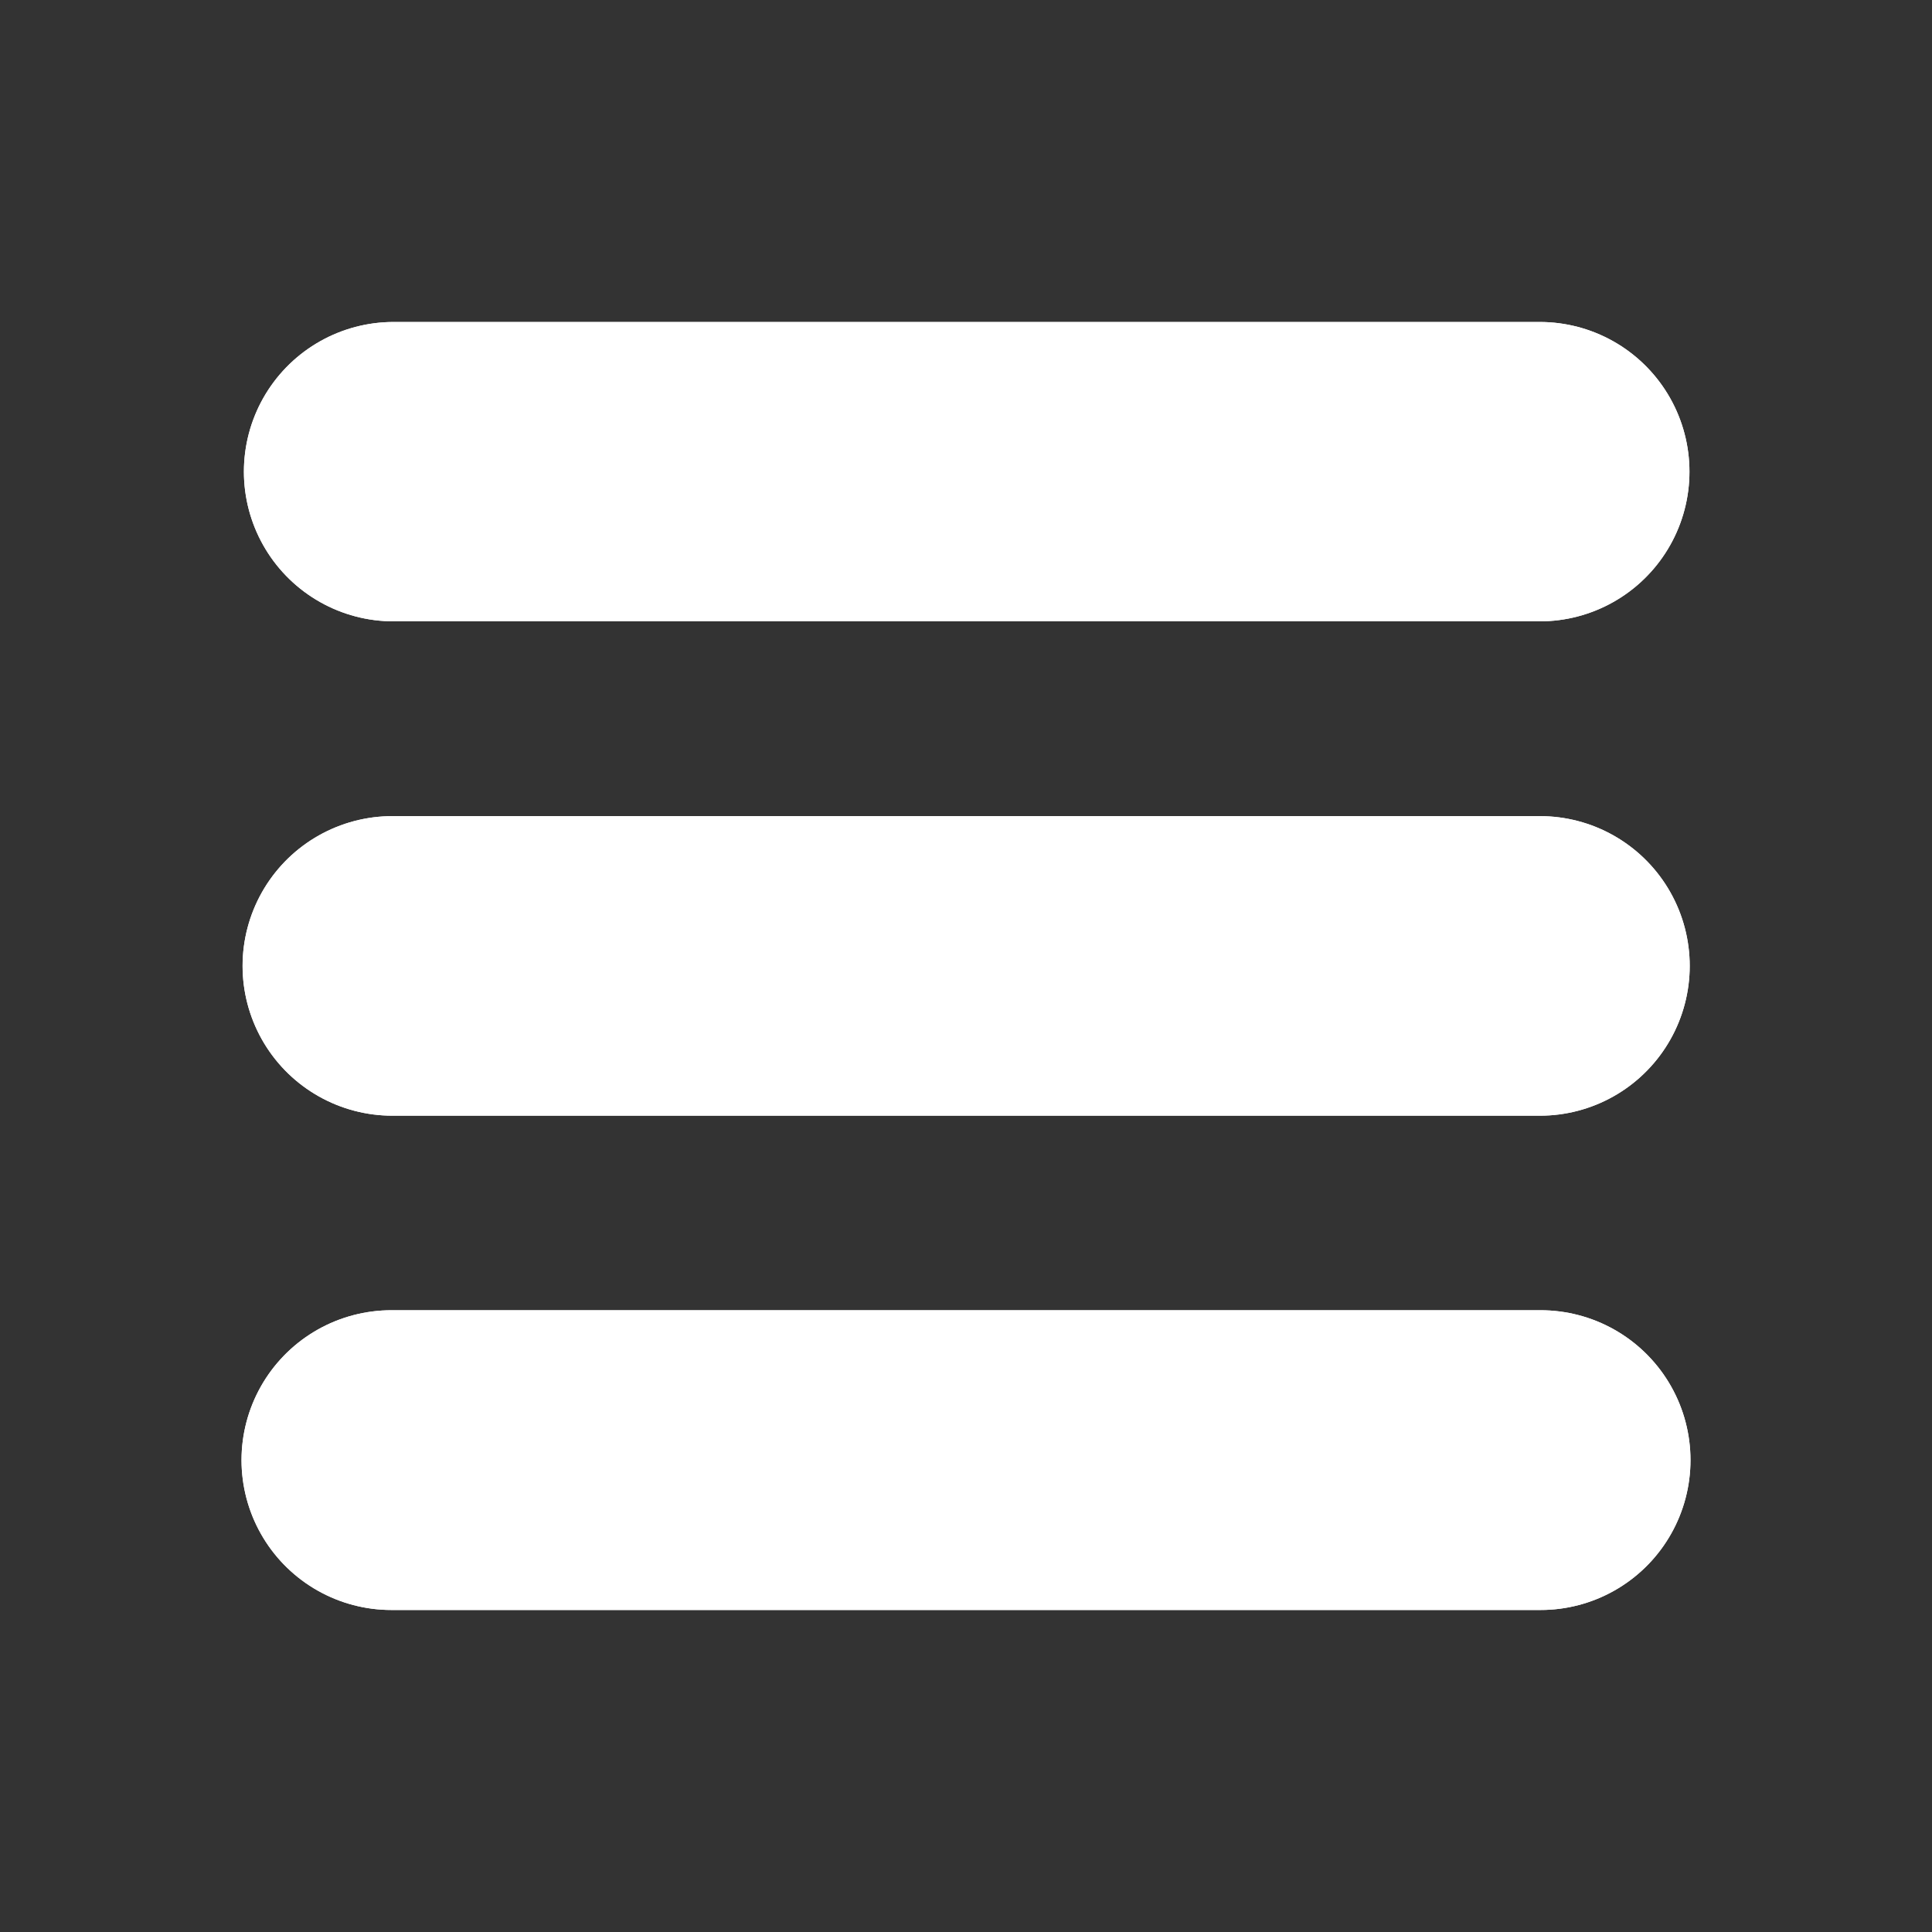 <?xml version="1.0" encoding="UTF-8" standalone="no"?>
<svg
   xmlns:dc="http://purl.org/dc/elements/1.1/"
   xmlns:cc="http://creativecommons.org/ns#"
   xmlns:rdf="http://www.w3.org/1999/02/22-rdf-syntax-ns#"
   xmlns:svg="http://www.w3.org/2000/svg"
   xmlns="http://www.w3.org/2000/svg"
   xmlns:sodipodi="http://sodipodi.sourceforge.net/DTD/sodipodi-0.dtd"
   xmlns:inkscape="http://www.inkscape.org/namespaces/inkscape"
   version="1.1"
   id="svg2"
   width="60"
   height="60"
   viewBox="0 0 60 60"
   sodipodi:docname="menu.svg"
   inkscape:version="1.0.2 (e86c870879, 2021-01-15)">
  <rect x="0" y="0" width="60" height="60" fill="#333333" stroke="none"/>
  <defs
     id="defs6" />
  <sodipodi:namedview
     pagecolor="#ffffff"
     bordercolor="#666666"
     borderopacity="1"
     objecttolerance="10"
     gridtolerance="10"
     guidetolerance="10"
     inkscape:pageopacity="0"
     inkscape:pageshadow="2"
     inkscape:window-width="1600"
     inkscape:window-height="844"
     id="namedview4"
     showgrid="true"
     inkscape:zoom="9.5742258"
     inkscape:cx="24.188072"
     inkscape:cy="17.452517"
     inkscape:window-x="0"
     inkscape:window-y="32"
     inkscape:window-maximized="1"
     inkscape:current-layer="g10"
     inkscape:document-rotation="0">
    <inkscape:grid
       type="xygrid"
       id="grid839"
       originx="-6.5565109e-07"
       originy="-6.5565109e-07" />
  </sodipodi:namedview>
  <g
     inkscape:groupmode="layer"
     inkscape:label="Image"
     id="g10">
    <path
       style="fill:none;stroke:#ffffff;stroke-width:9.297;stroke-linecap:round;stroke-linejoin:miter;stroke-miterlimit:4;stroke-dasharray:none;stroke-opacity:1"
       d="M 47.819,14.648 H 12.223"
       id="path837"
       sodipodi:nodetypes="cc" />
    <path
       style="fill:none;stroke:#ffffff;stroke-width:9.303;stroke-linecap:round;stroke-linejoin:miter;stroke-miterlimit:4;stroke-dasharray:none;stroke-opacity:1"
       d="M 47.824,29.997 H 12.185"
       id="path837-3"
       sodipodi:nodetypes="cc" />
    <path
       style="fill:none;stroke:#ffffff;stroke-width:9.309;stroke-linecap:round;stroke-linejoin:miter;stroke-miterlimit:4;stroke-dasharray:none;stroke-opacity:1"
       d="M 47.845,45.345 H 12.155"
       id="path837-6"
       sodipodi:nodetypes="cc" />
    <path
       style="fill:none;stroke:#ffffff;stroke-width:9.297;stroke-linecap:round;stroke-linejoin:miter;stroke-miterlimit:4;stroke-dasharray:none;stroke-opacity:1"
       d="M 47.819,14.648 H 12.223"
       id="path836"
       sodipodi:nodetypes="cc" />
    <path
       style="fill:none;stroke:#ffffff;stroke-width:9.303;stroke-linecap:round;stroke-linejoin:miter;stroke-miterlimit:4;stroke-dasharray:none;stroke-opacity:1"
       d="M 47.824,29.997 H 12.185"
       id="path838"
       sodipodi:nodetypes="cc" />
    <path
       style="fill:none;stroke:#ffffff;stroke-width:9.309;stroke-linecap:round;stroke-linejoin:miter;stroke-miterlimit:4;stroke-dasharray:none;stroke-opacity:1"
       d="M 47.845,45.345 H 12.155"
       id="path840"
       sodipodi:nodetypes="cc" />
  </g>
</svg>
